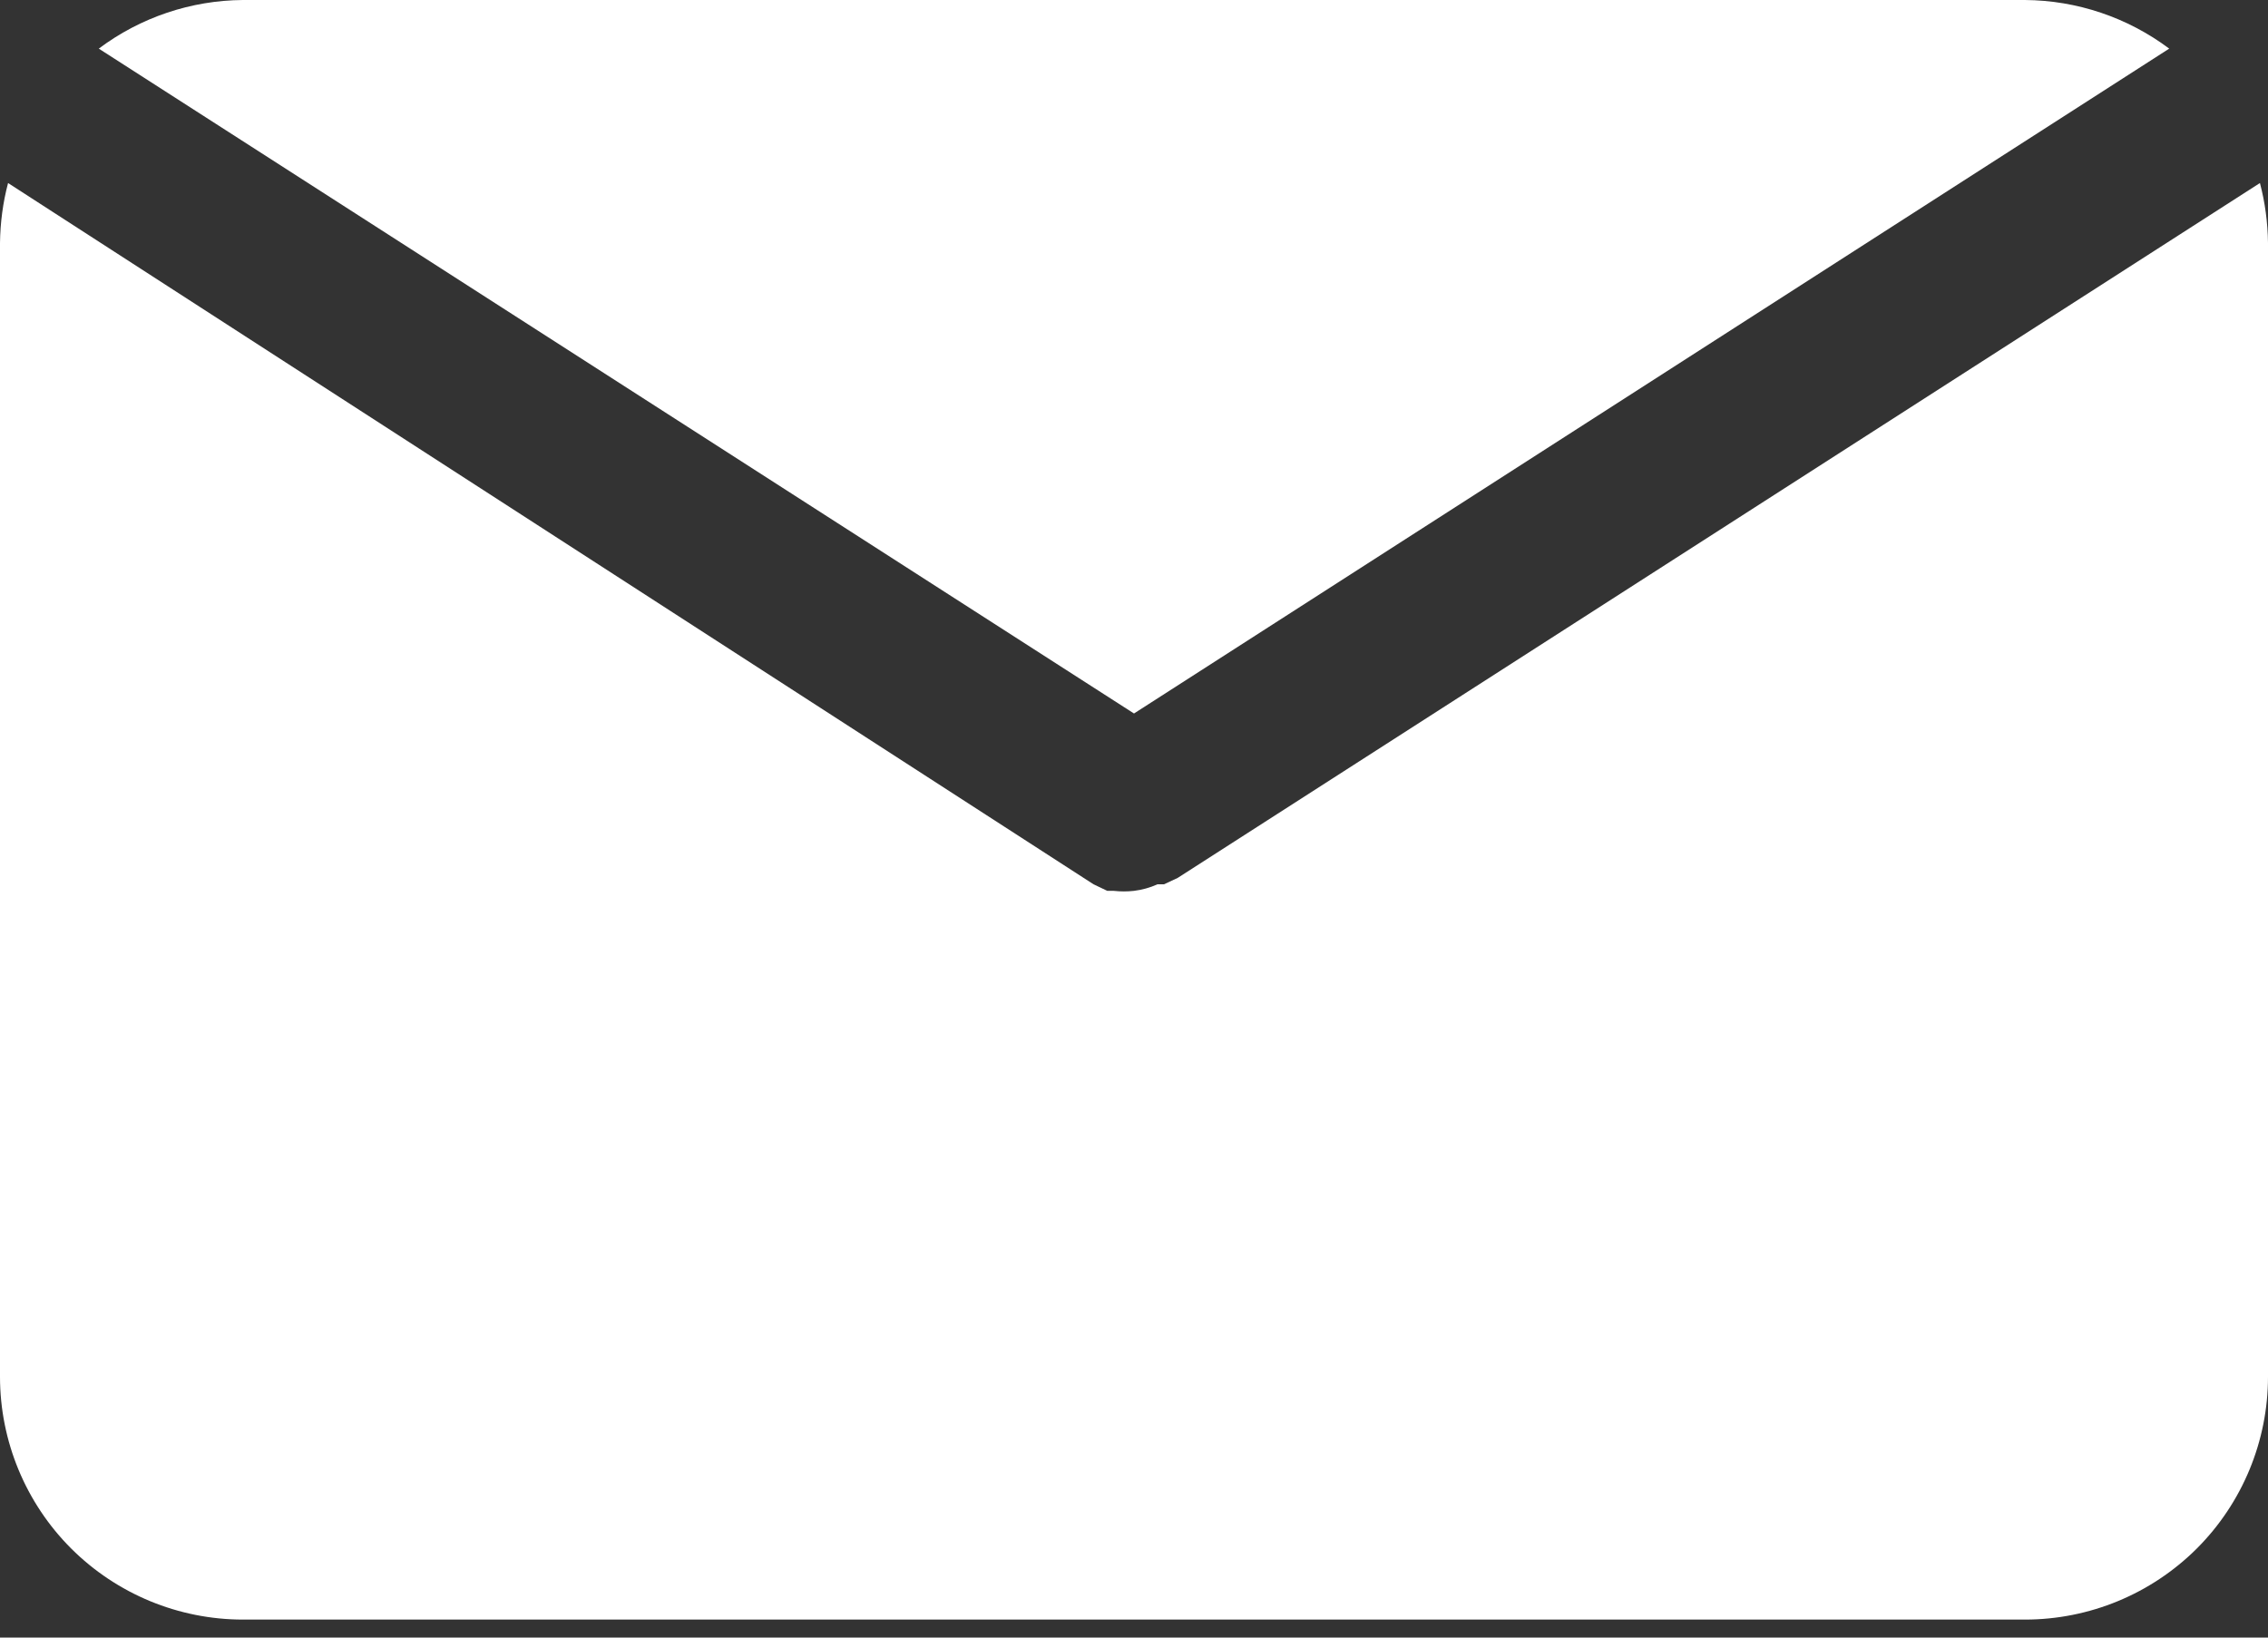 <svg width="18" height="13" viewBox="0 0 18 13" fill="none" xmlns="http://www.w3.org/2000/svg">
<rect x="0" y="0" width="18" height="13" fill="#333333" stroke="none"/>
<path d="M9 5.664L17.216 0.386C16.885 0.138 16.484 0.003 16.071 0H1.928C1.516 0.003 1.114 0.138 0.784 0.386L9 5.664Z" fill="white"/>
<path d="M9.347 6.969L9.238 7.02H9.186C9.127 7.047 9.064 7.064 9 7.072C8.947 7.078 8.893 7.078 8.839 7.072H8.788L8.679 7.02L0.064 1.453C0.023 1.608 0.002 1.768 0 1.929V10.929C0 11.44 0.203 11.931 0.565 12.293C0.927 12.654 1.417 12.857 1.929 12.857H16.071C16.583 12.857 17.073 12.654 17.435 12.293C17.797 11.931 18 11.44 18 10.929V1.929C17.998 1.768 17.977 1.608 17.936 1.453L9.347 6.969Z" fill="white"/>
</svg>
